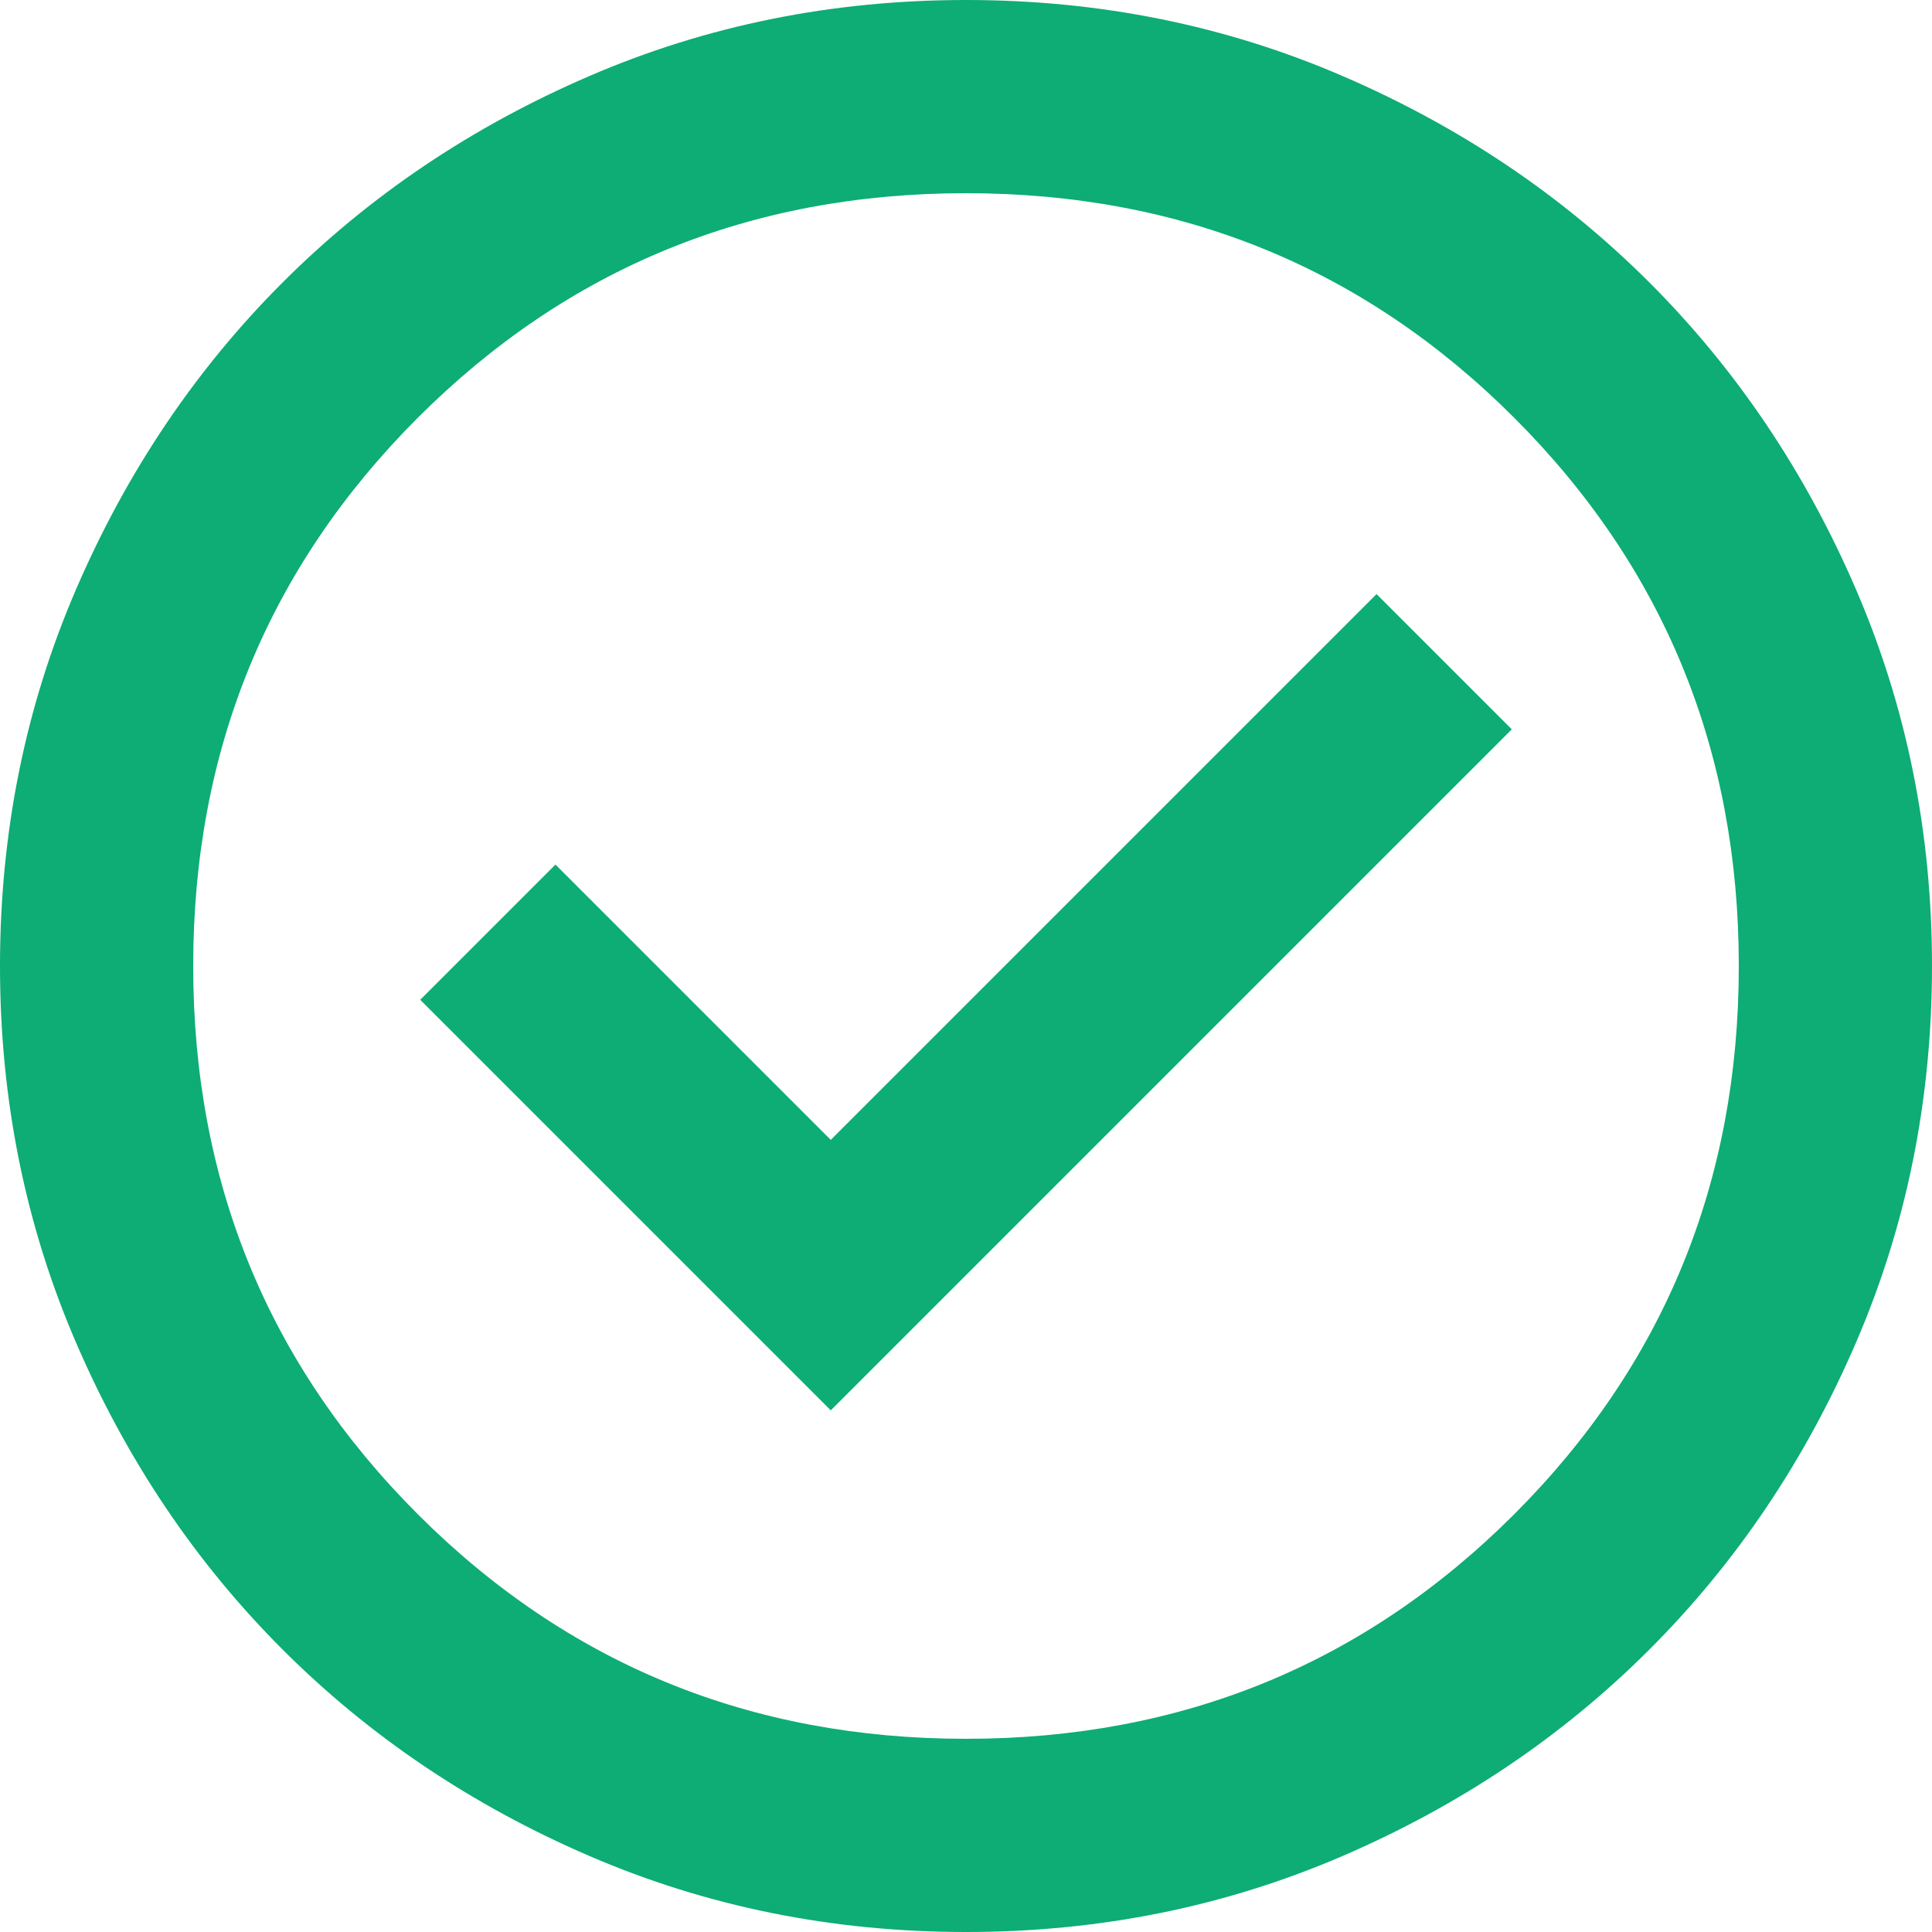 <svg width="50" height="50" viewBox="0 0 50 50" fill="none" xmlns="http://www.w3.org/2000/svg">
<path d="M21.5 36.5L39.125 18.875L35.625 15.375L21.5 29.5L14.375 22.375L10.875 25.875L21.5 36.5ZM25 50C21.542 50 18.292 49.344 15.25 48.031C12.208 46.719 9.562 44.938 7.312 42.688C5.062 40.438 3.281 37.792 1.969 34.75C0.656 31.708 0 28.458 0 25C0 21.542 0.656 18.292 1.969 15.25C3.281 12.208 5.062 9.562 7.312 7.312C9.562 5.062 12.208 3.281 15.25 1.969C18.292 0.656 21.542 0 25 0C28.458 0 31.708 0.656 34.75 1.969C37.792 3.281 40.438 5.062 42.688 7.312C44.938 9.562 46.719 12.208 48.031 15.25C49.344 18.292 50 21.542 50 25C50 28.458 49.344 31.708 48.031 34.75C46.719 37.792 44.938 40.438 42.688 42.688C40.438 44.938 37.792 46.719 34.75 48.031C31.708 49.344 28.458 50 25 50ZM25 45C30.583 45 35.312 43.062 39.188 39.188C43.062 35.312 45 30.583 45 25C45 19.417 43.062 14.688 39.188 10.812C35.312 6.938 30.583 5 25 5C19.417 5 14.688 6.938 10.812 10.812C6.938 14.688 5 19.417 5 25C5 30.583 6.938 35.312 10.812 39.188C14.688 43.062 19.417 45 25 45Z" fill="#0DAD75"/>
</svg>
